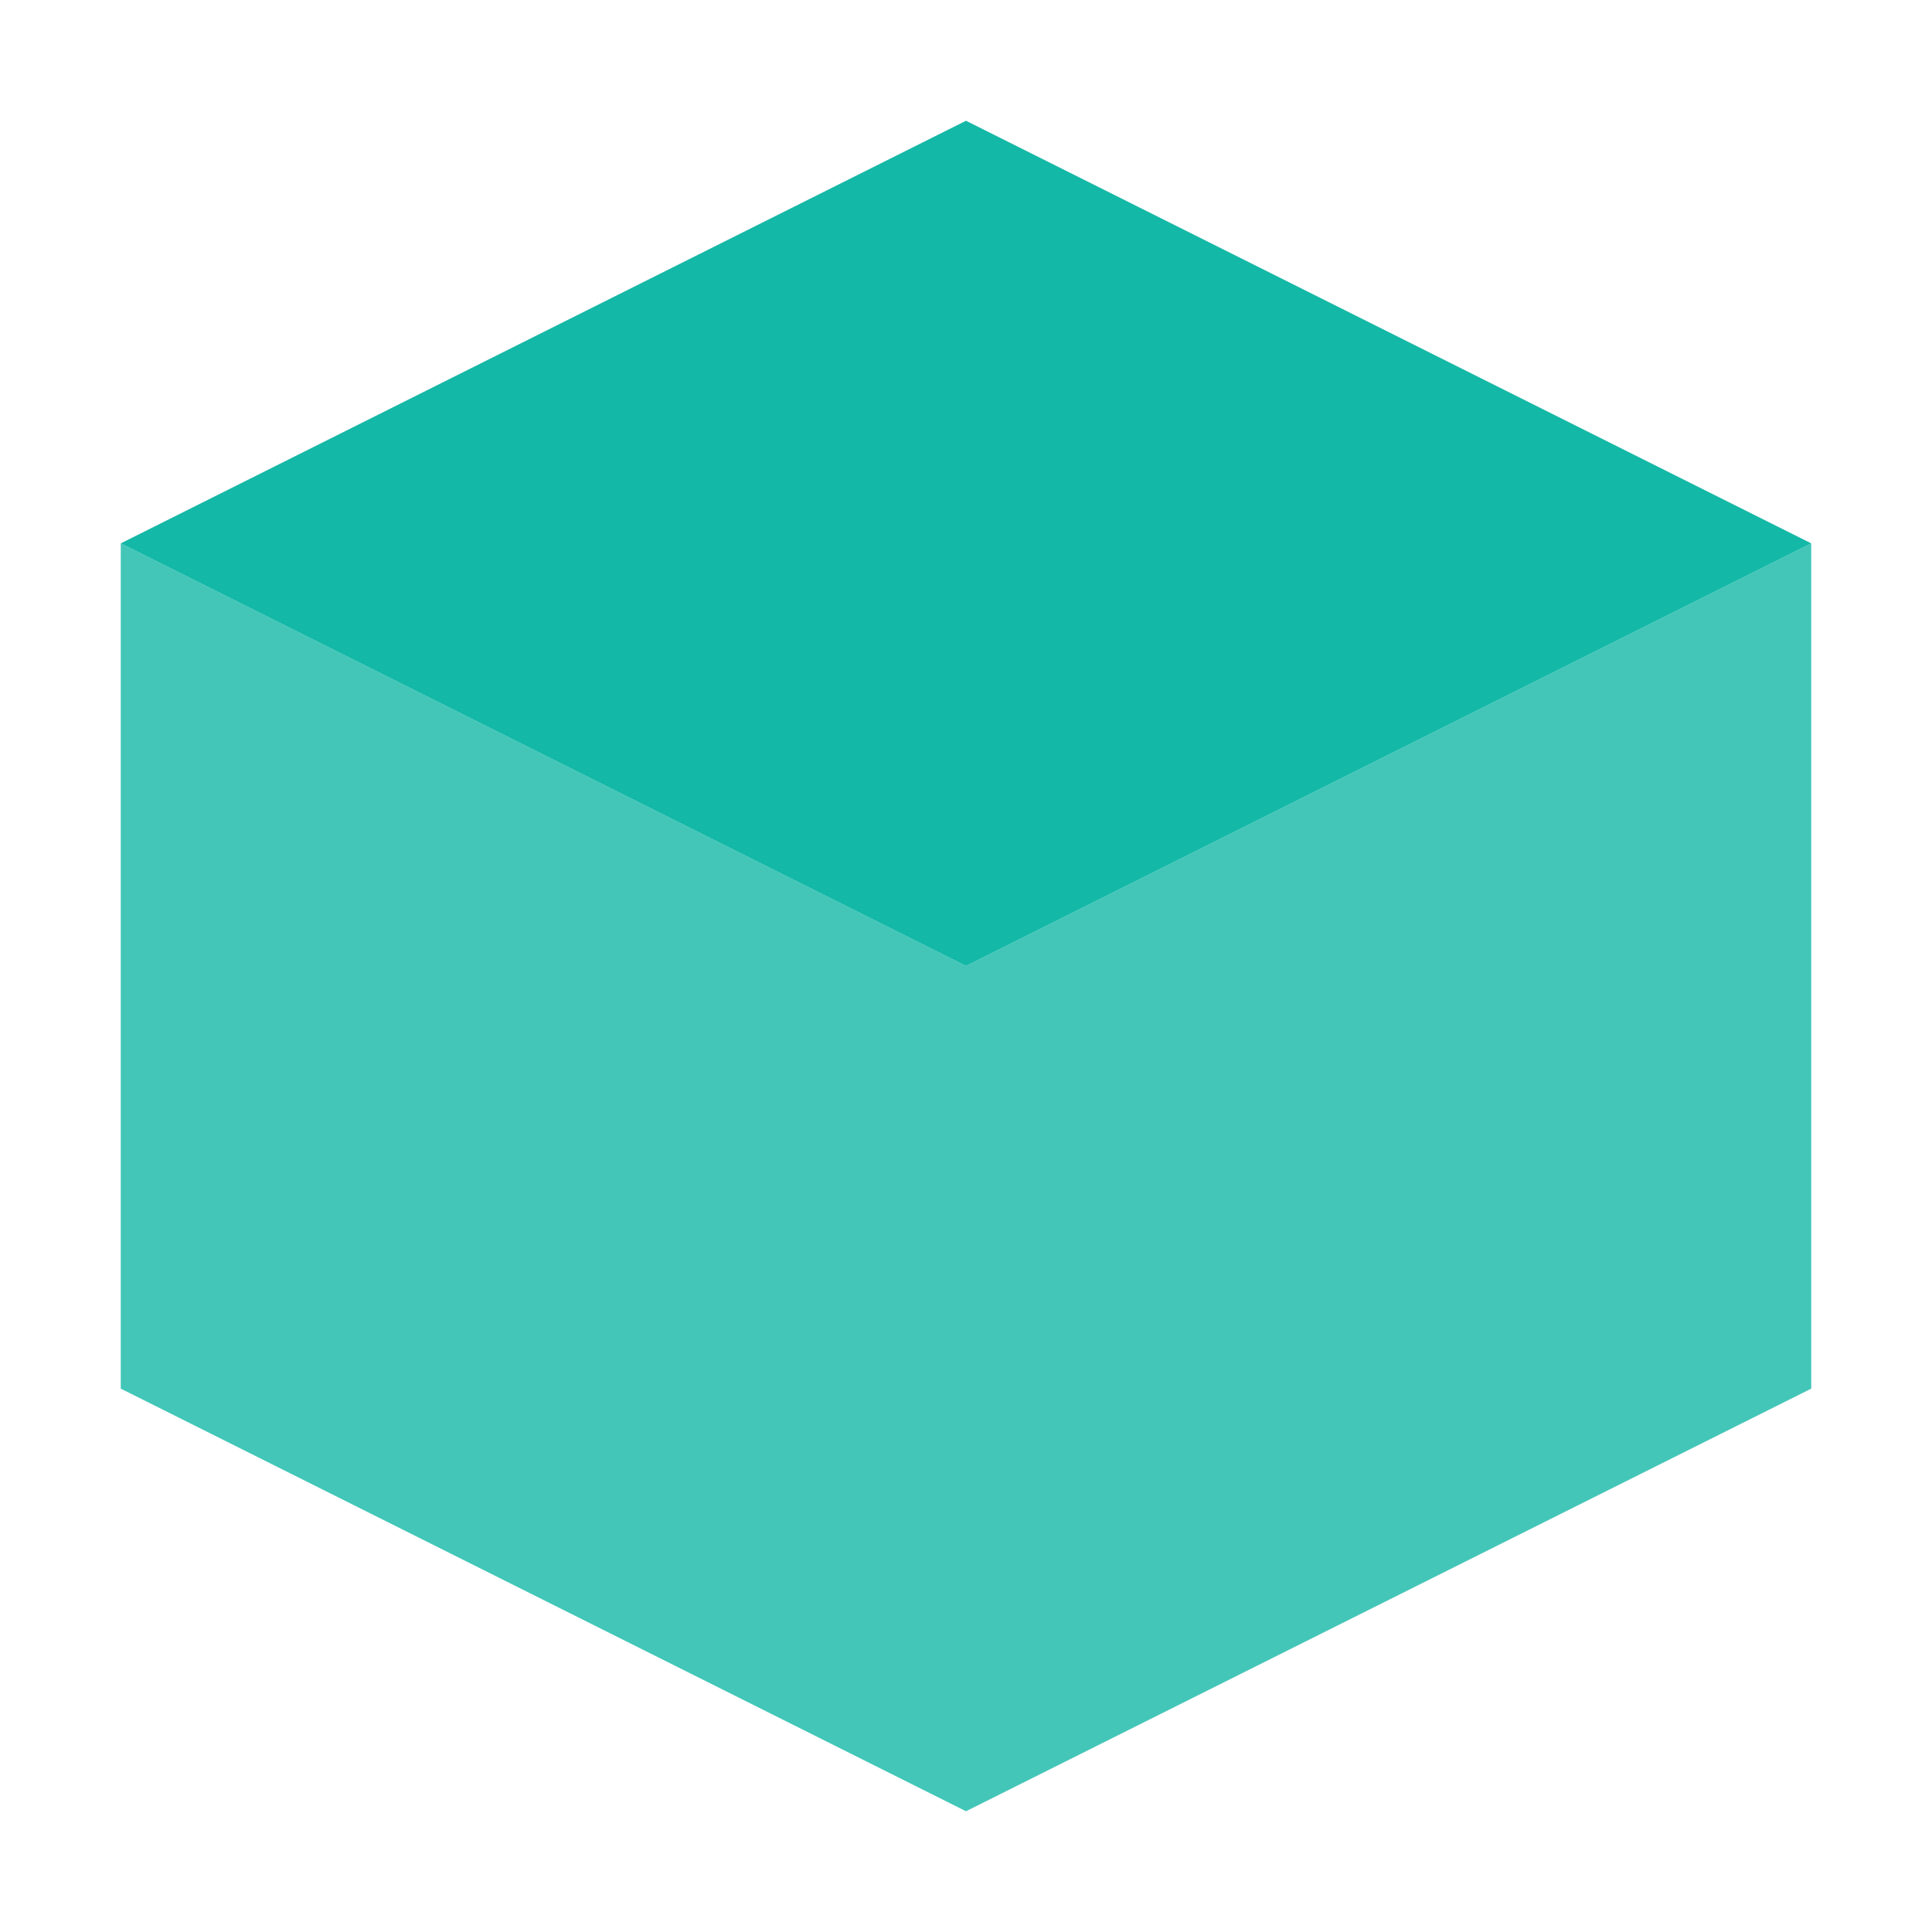<svg viewBox="0 0 32 32" fill="none" xmlns="http://www.w3.org/2000/svg">
  <path d="M16 2L2 9L16 16L30 9L16 2Z" fill="#14b8a6"/>
  <path d="M2 23L16 30L30 23V9L16 16L2 9V23Z" fill="#14b8a6" fill-opacity="0.8"/>
</svg>